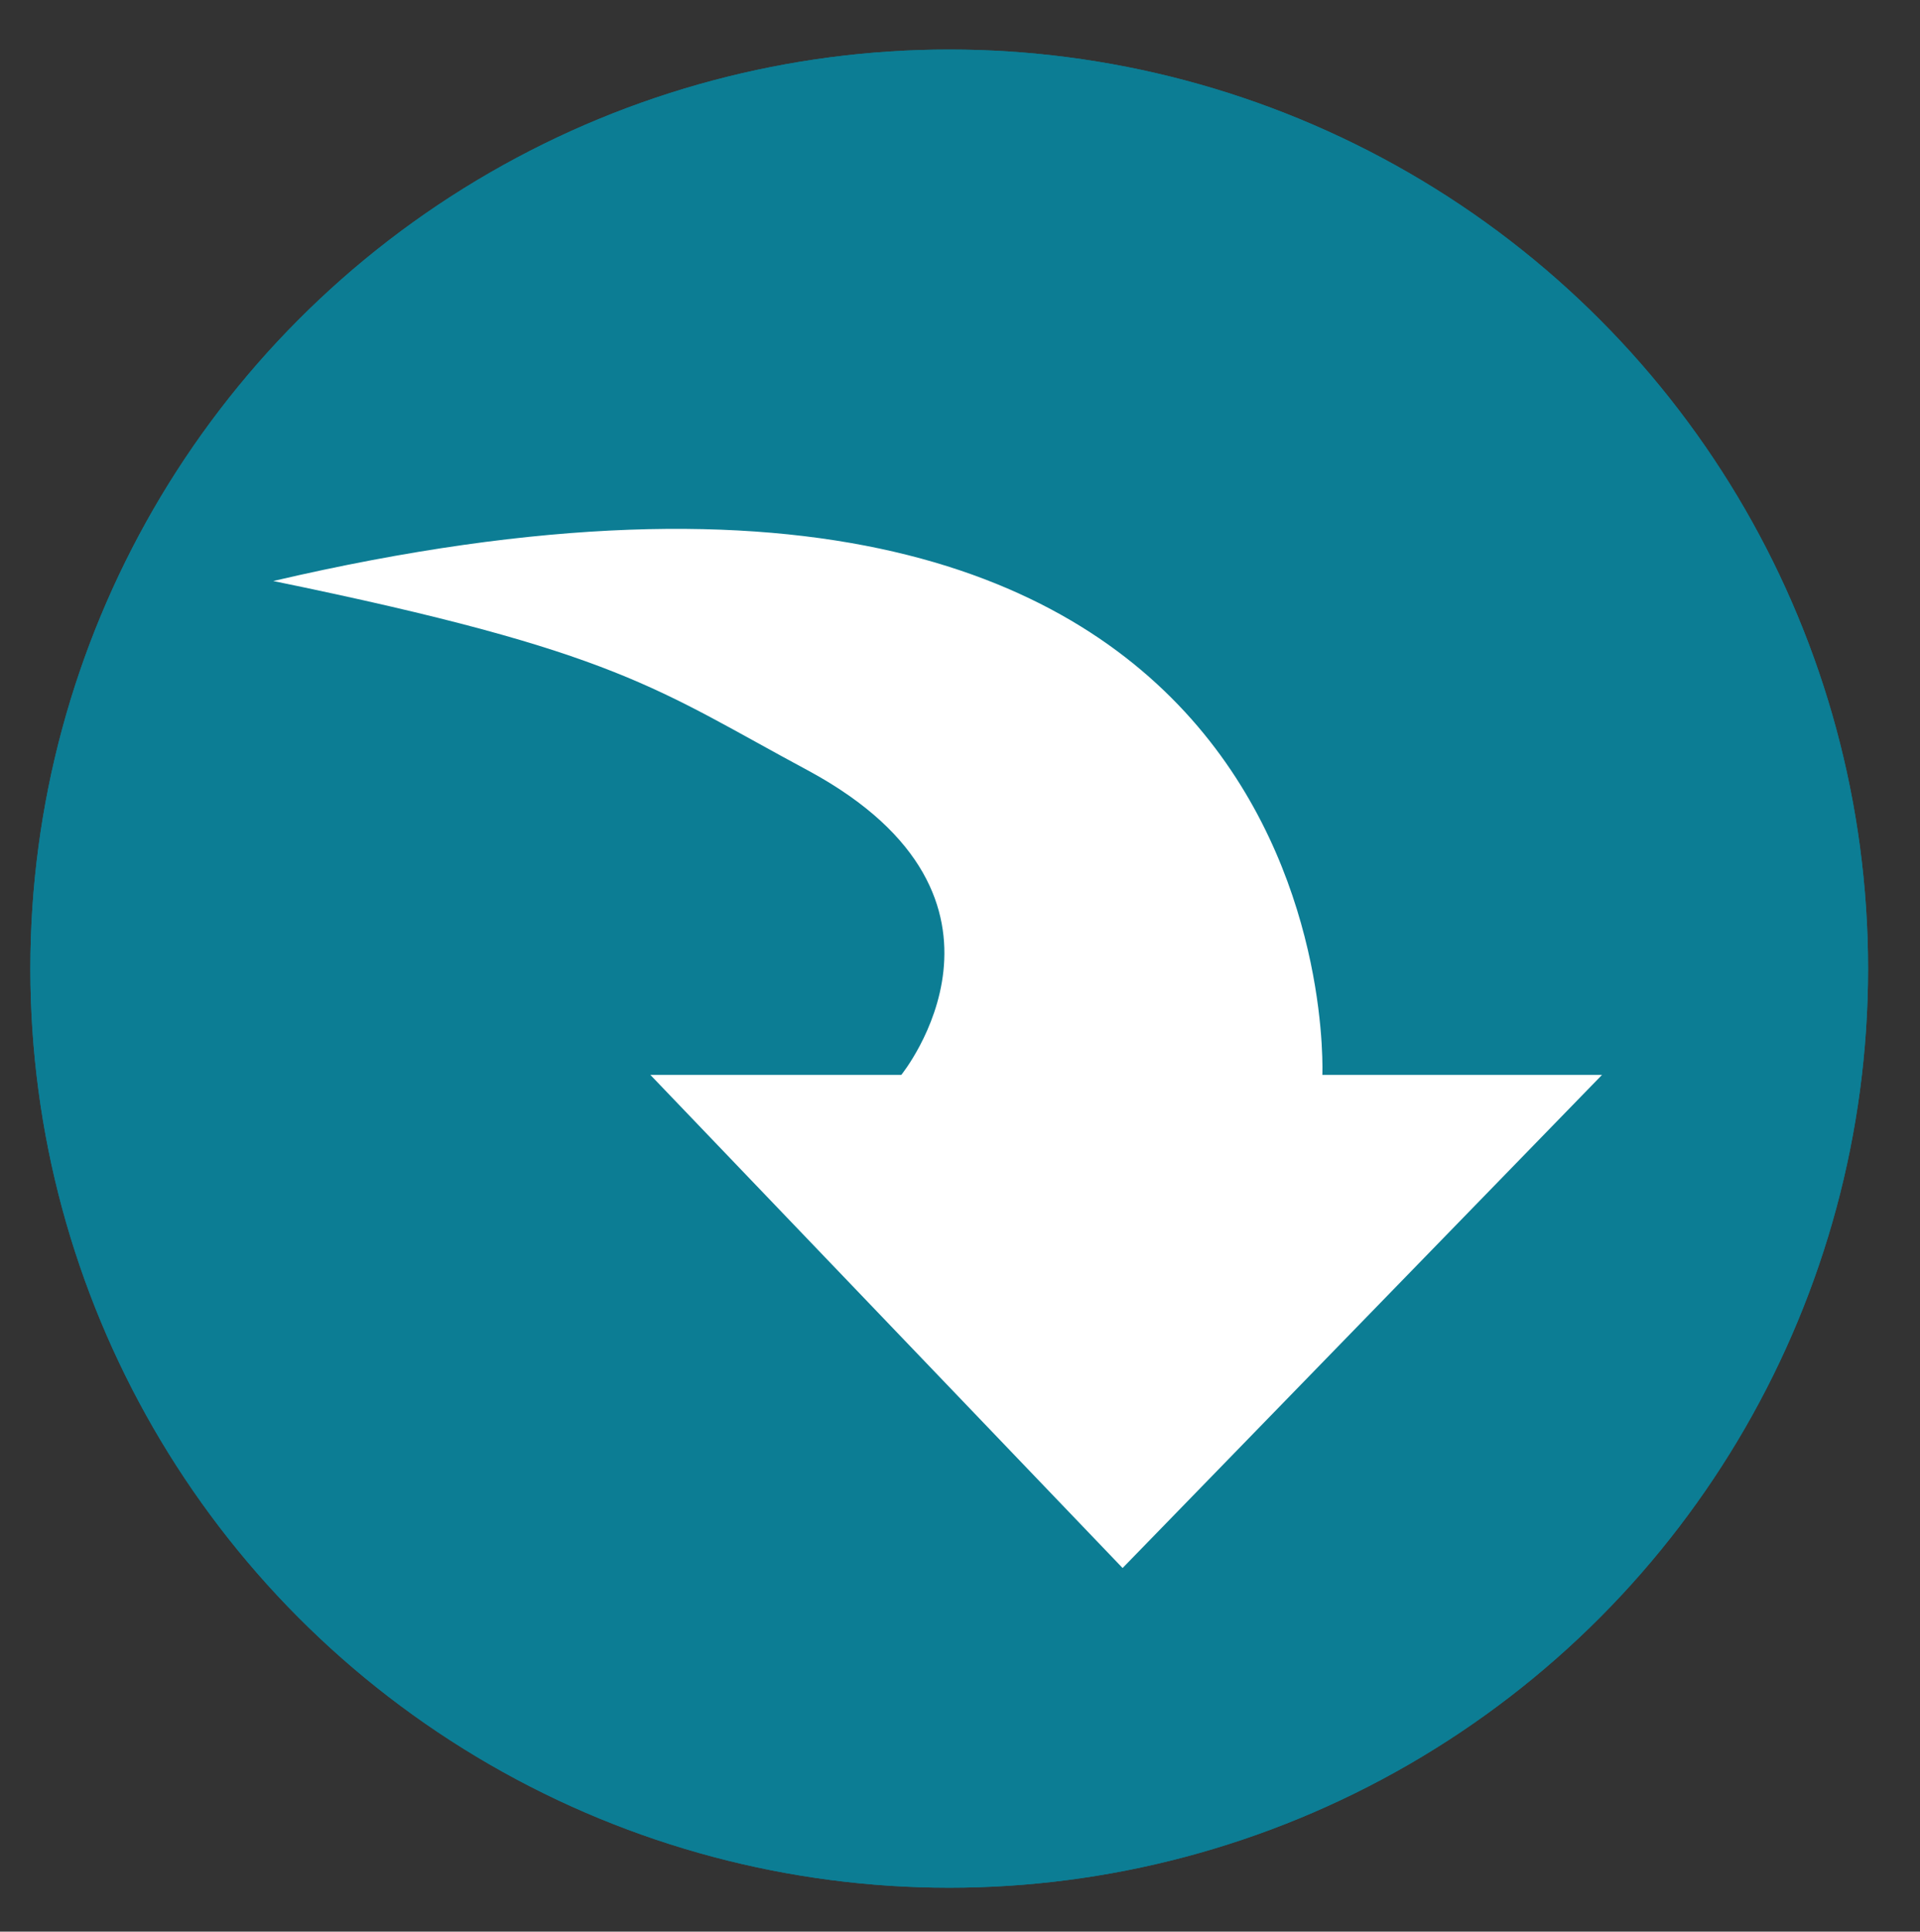<svg xmlns="http://www.w3.org/2000/svg" viewBox="0 0 24.03 24.17"><rect x="0" y="0" width="24.03" height="24.17" fill="#333333" stroke="none"/><defs><style>.cls-1{fill:#0c7d94;}.cls-2{fill:none;stroke:#0c7d94;}.cls-3{fill:#fff;}</style></defs><g id="查核行前規劃"><g id="Ellipse_67" data-name="Ellipse 67"><circle class="cls-1" cx="11.88" cy="12.12" r="11.5"/><circle class="cls-2" cx="11.88" cy="12.12" r="11"/></g><path id="Path_41425" data-name="Path 41425" class="cls-3" d="M11.28,13.45H8.14l5.91,6.17,6-6.17h-3.5s.41-9.34-13.13-6.18c4.34.89,4.79,1.35,6.71,2.38C13.07,11.25,11.28,13.45,11.28,13.45Z"/></g></svg>